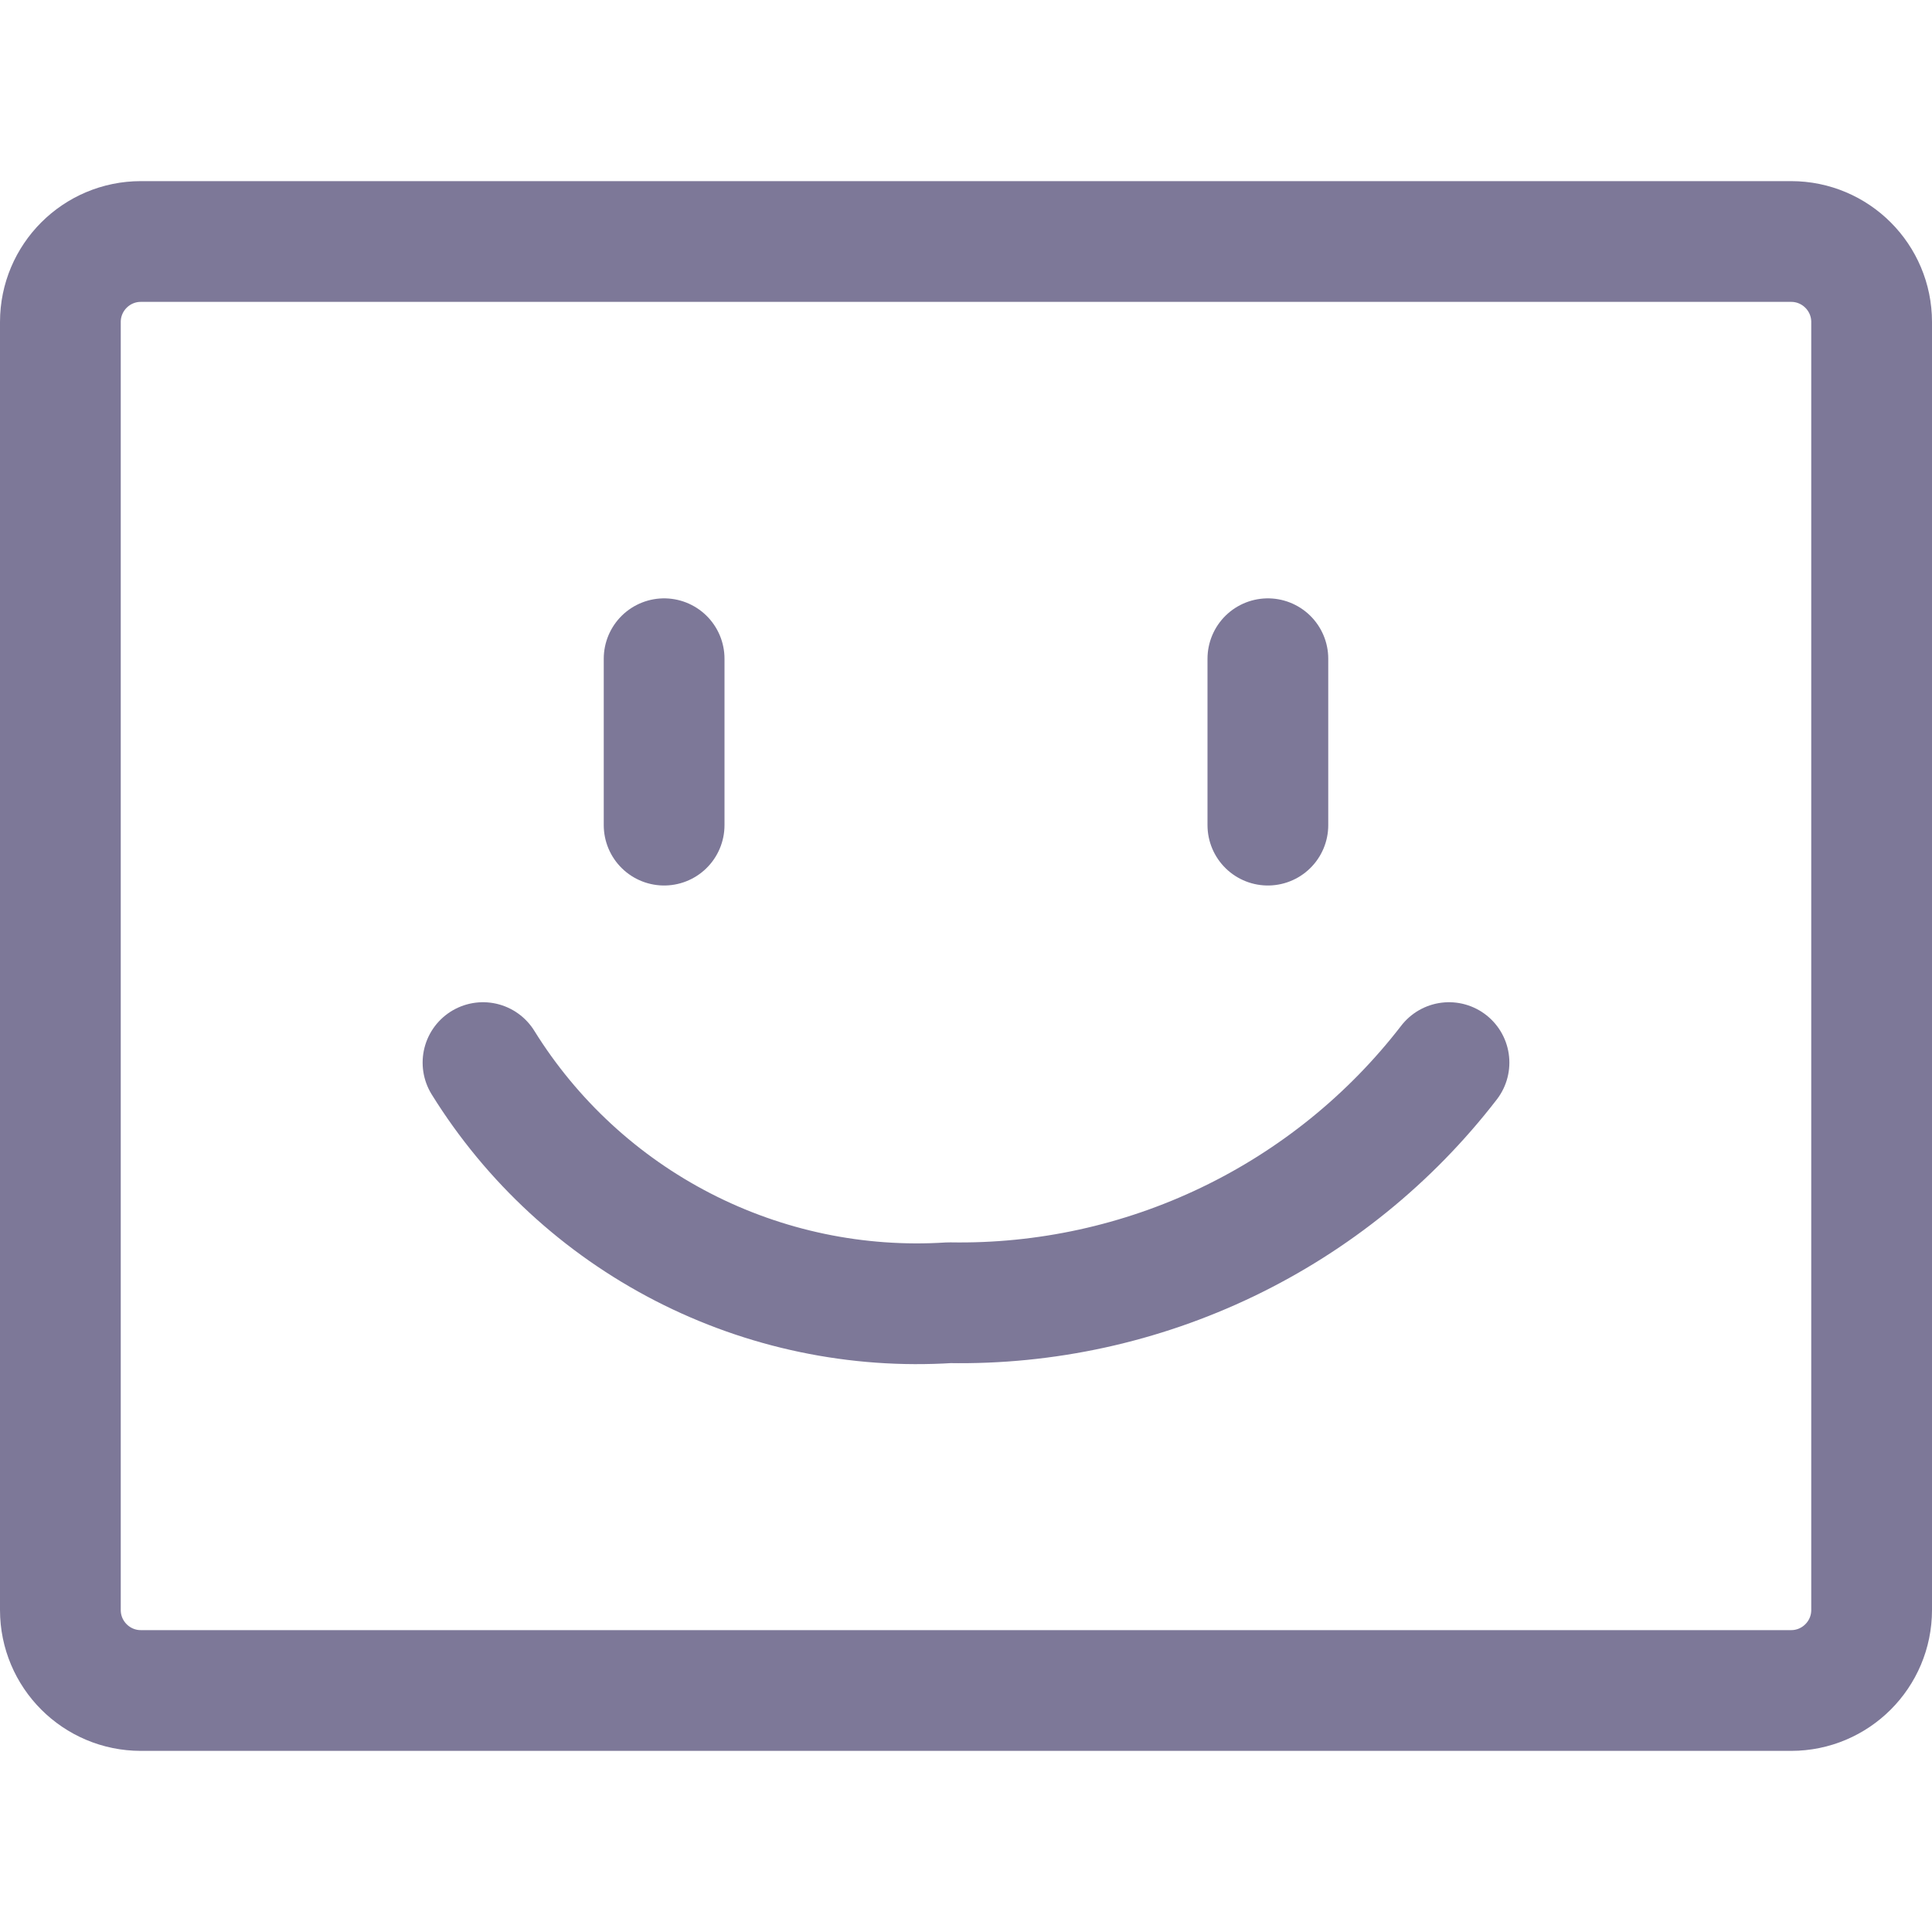 <svg width="24" height="24" viewBox="0 0 24 24" fill="none" xmlns="http://www.w3.org/2000/svg">
<path d="M8.25 8.183V10.25M15.75 8.183V10.25M6 13.2C6.605 14.175 7.464 14.967 8.484 15.492C9.504 16.017 10.648 16.256 11.793 16.183C12.989 16.204 14.172 15.945 15.25 15.427C16.328 14.909 17.27 14.147 18 13.2M1.75 3H22.25C22.802 3 23.25 3.448 23.25 4V20C23.25 20.552 22.802 21 22.25 21H1.75C1.198 21 0.75 20.552 0.75 20V4C0.75 3.448 1.198 3 1.75 3Z" stroke="#7D7898" stroke-width="1.5" stroke-linecap="round" stroke-linejoin="round"/>
</svg>
